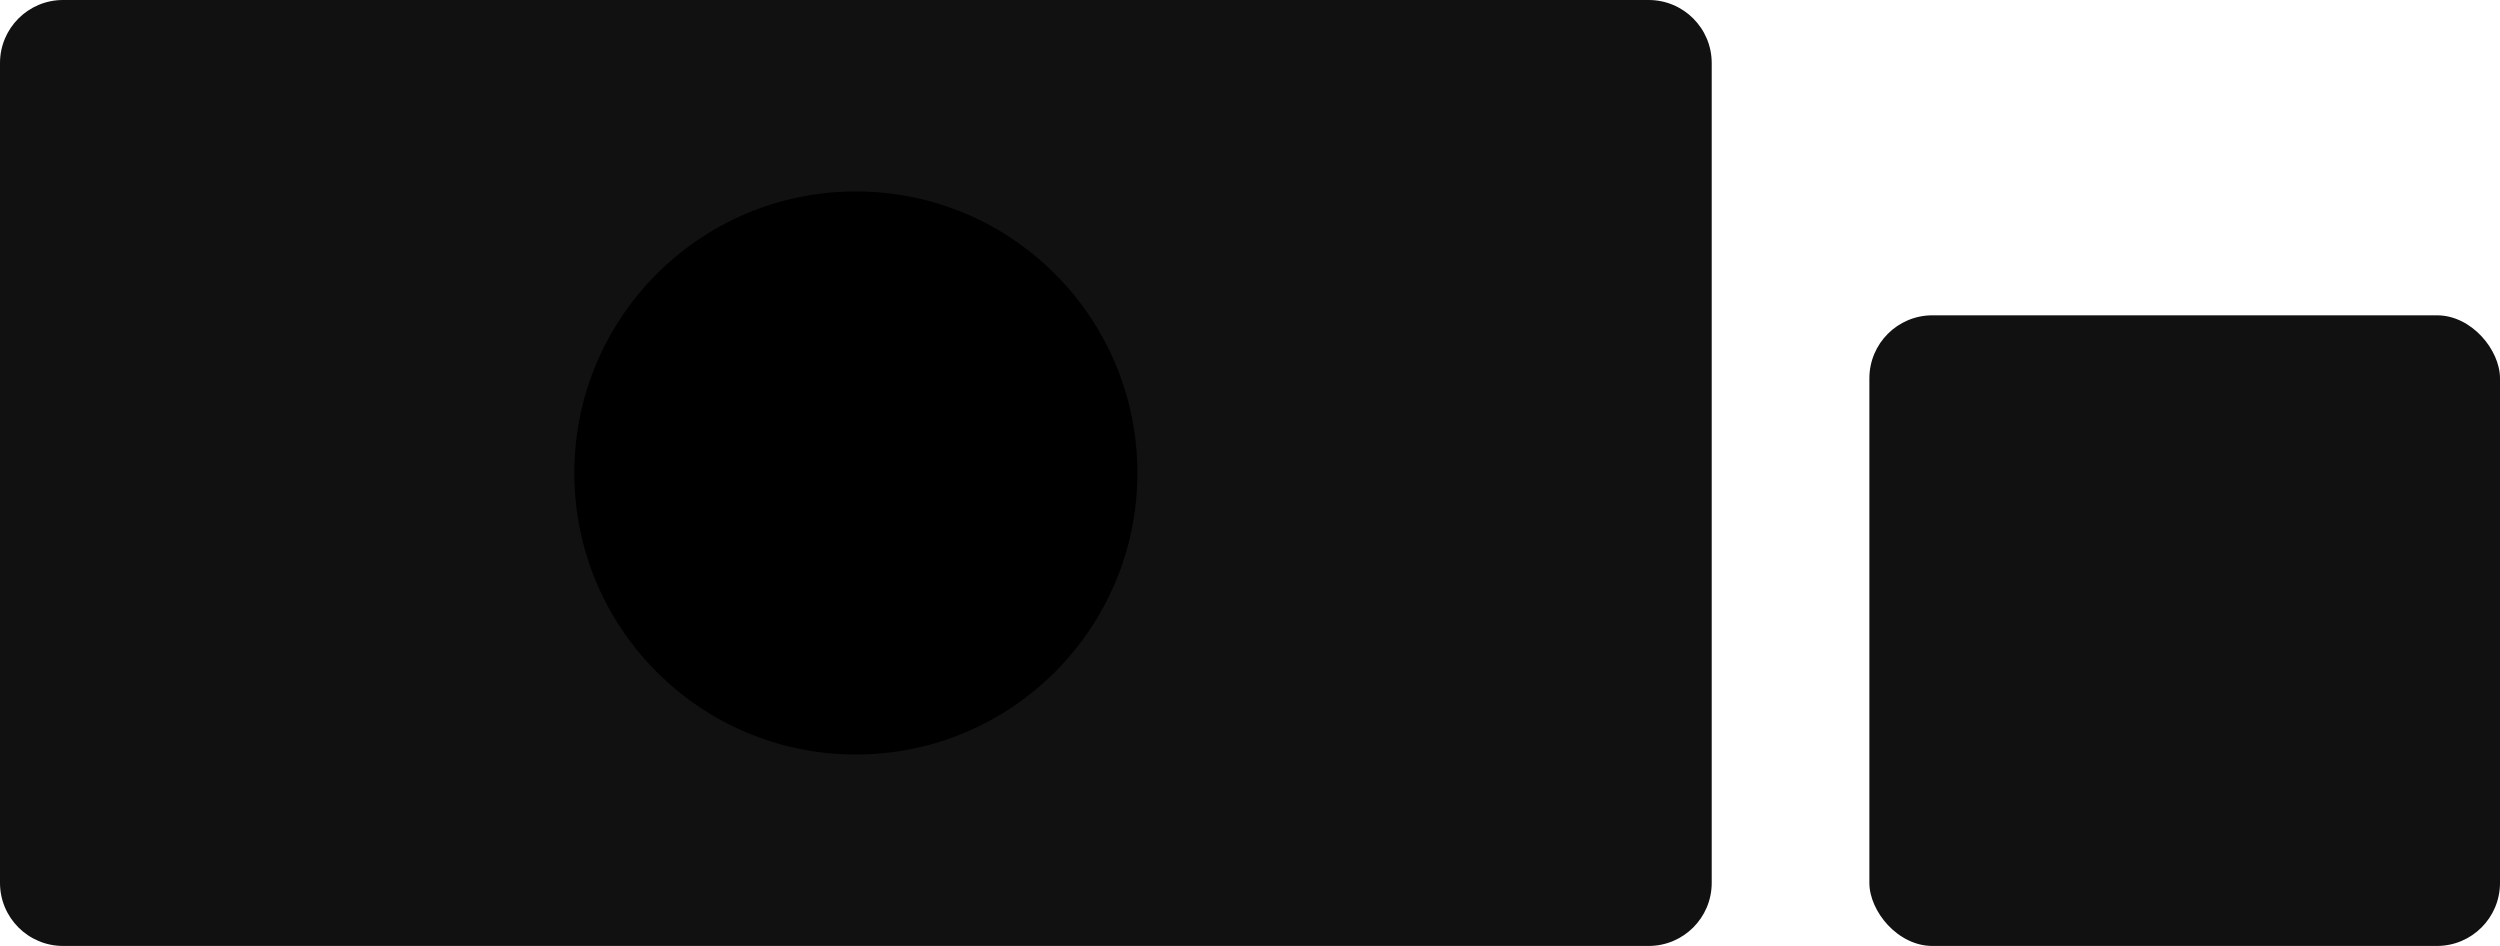 <?xml version="1.0" encoding="UTF-8"?>
<svg width="1110px" height="420px" viewBox="0 0 1110 420" version="1.1" xmlns="http://www.w3.org/2000/svg" xmlns:xlink="http://www.w3.org/1999/xlink">
    <title>Slice</title>
    <g id="Page-1" stroke="none" stroke-width="1" fill="none" fill-rule="evenodd">
        <g id="Base" transform="translate(0, -0.002)">
            <circle id="mv_main_joy" fill="#000000" cx="378" cy="208" r="132"></circle>
            <path d="M732,2.84217094e-14 C747.464,2.55810237e-14 760,12.536 760,28 L760,392 C760,407.464 747.464,420 732,420 L28,420 C12.536,420 1.8937905e-15,407.464 0,392 L0,28 C-5.44650418e-15,12.536 12.536,3.12623952e-14 28,2.84217094e-14 L732,2.84217094e-14 Z M380,85 C310.964,85 255,140.964 255,210 C255,279.036 310.964,335 380,335 C449.036,335 505,279.036 505,210 C505,140.964 449.036,85 380,85 Z" id="Combined-Shape" fill="#111111"></path>
        </g>
        <g id="Ultrastick" transform="translate(830, 140)" fill="#111111">
            <rect id="Rectangle" x="0" y="0" width="280" height="280" rx="28"></rect>
        </g>
    </g>
</svg>